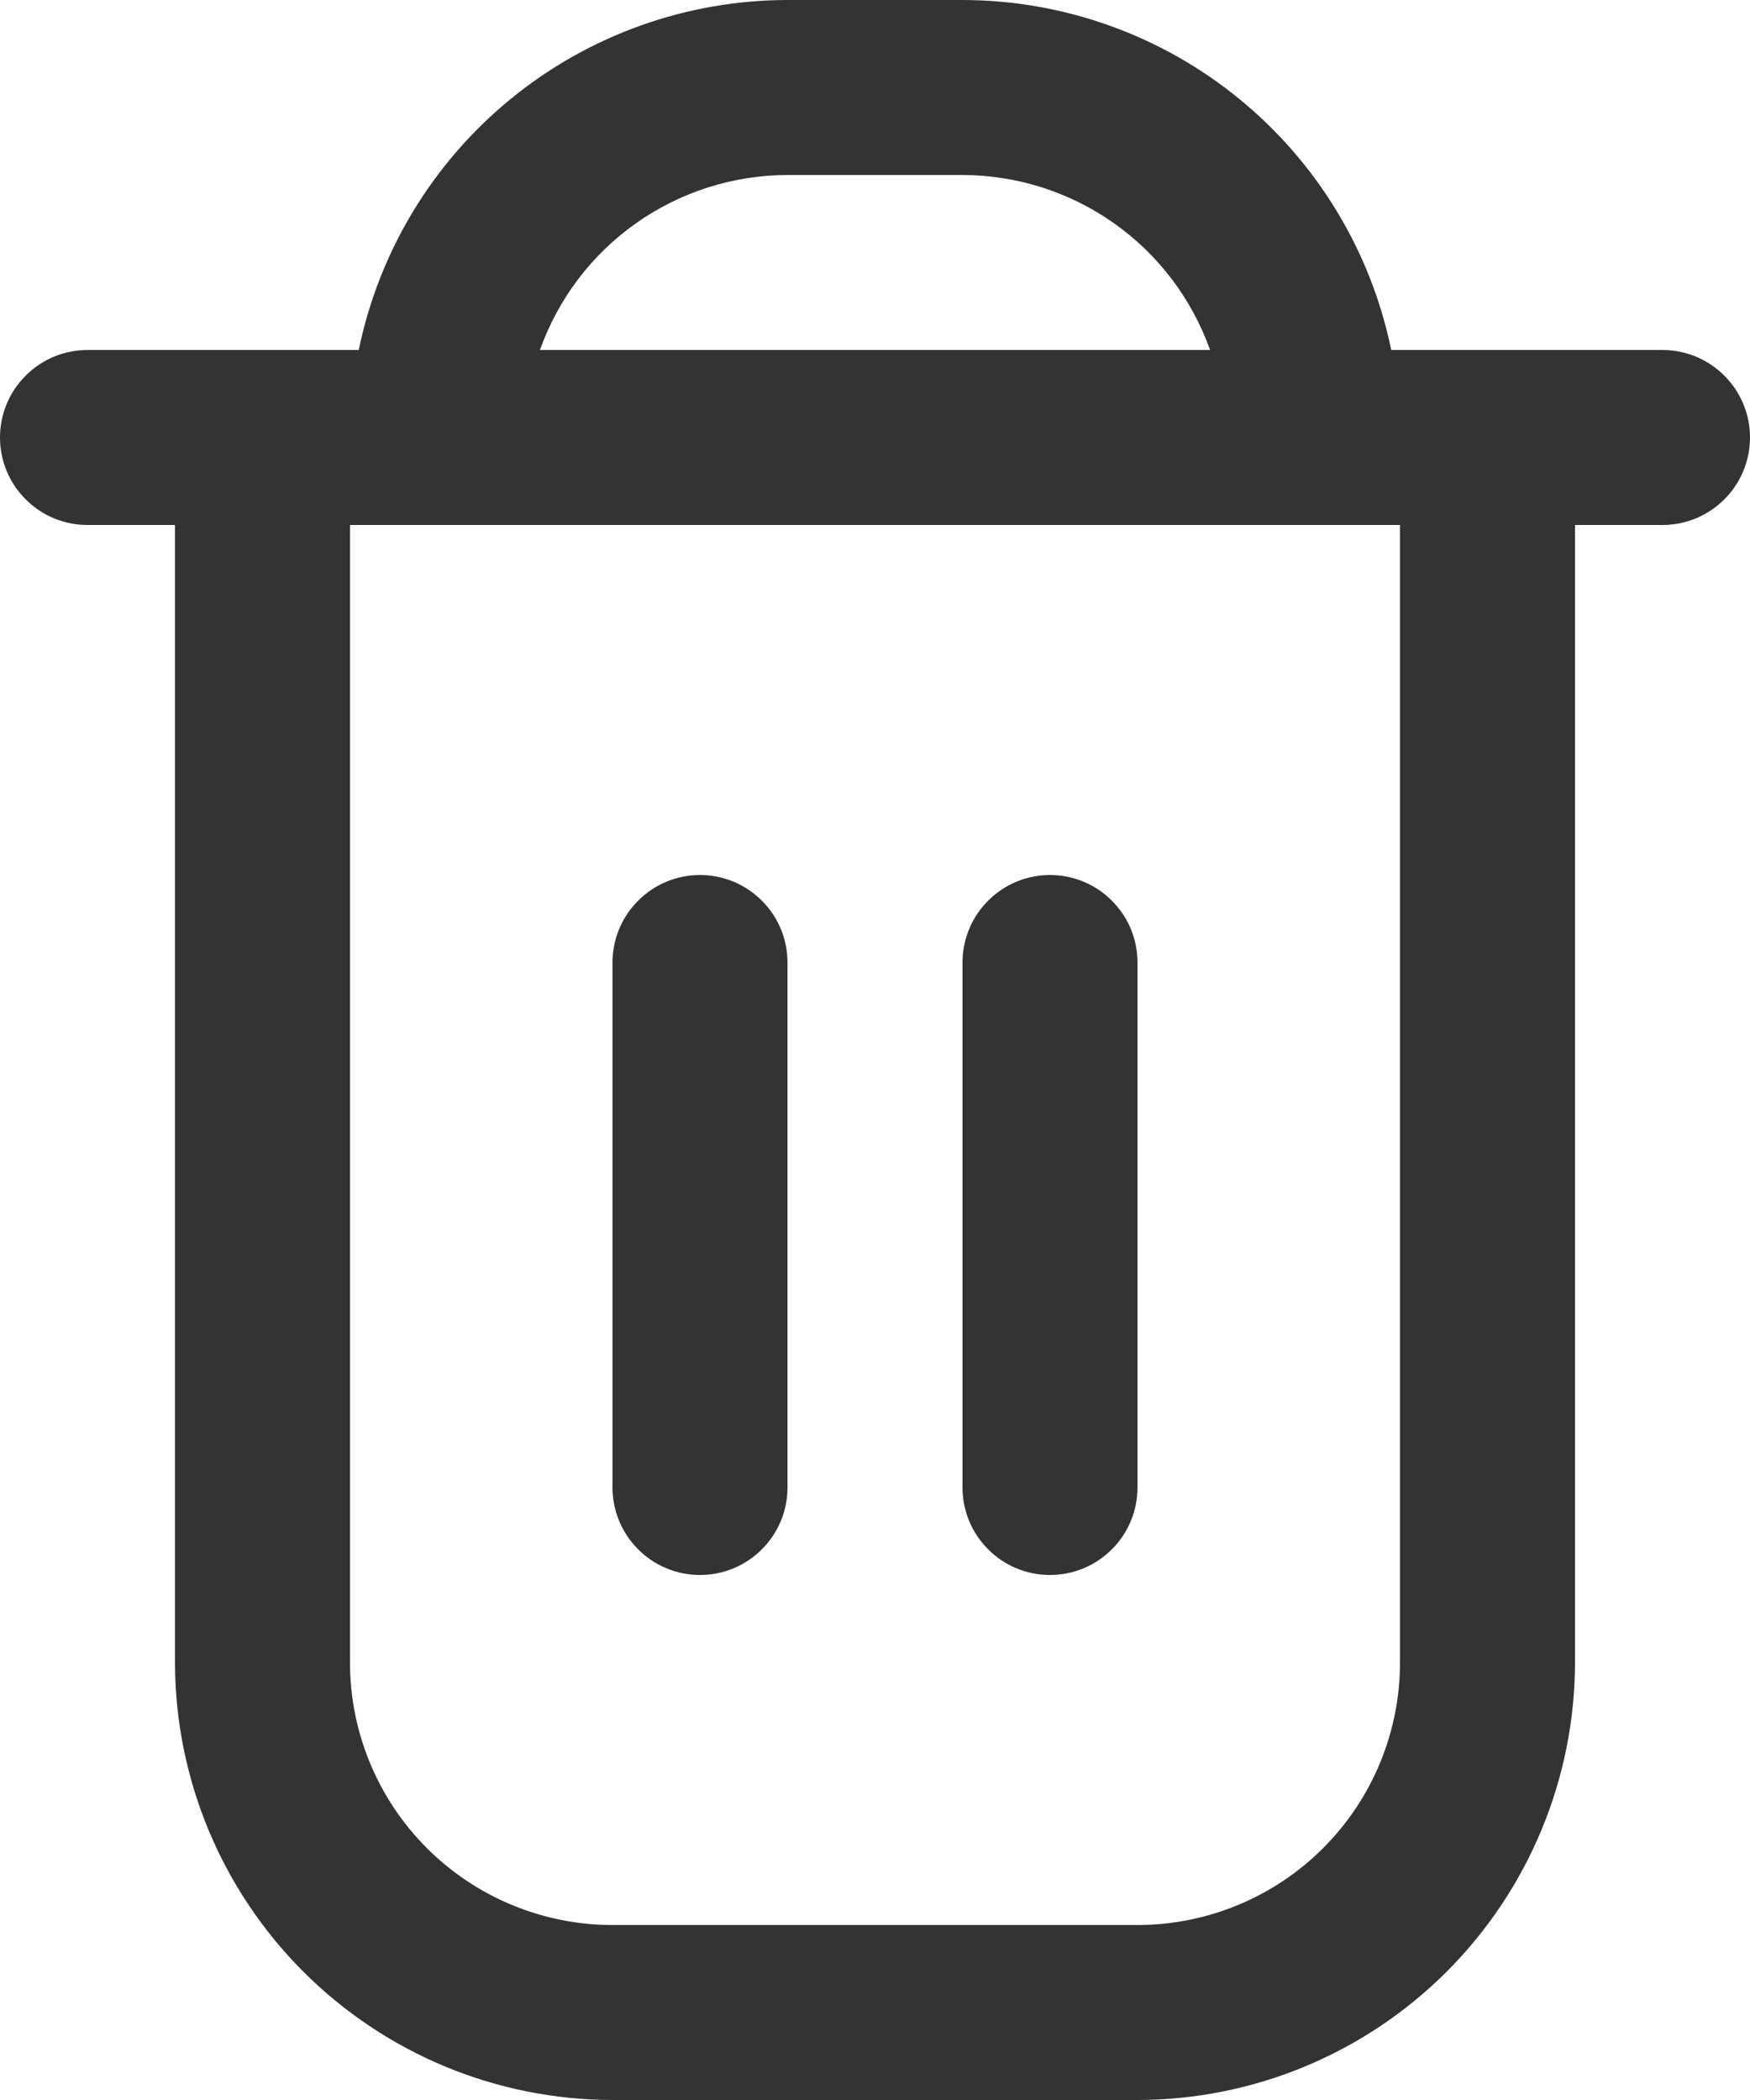 <svg width="15" height="18" viewBox="0 0 15 18" fill="none" xmlns="http://www.w3.org/2000/svg">
<path d="M14.25 3H11.925C11.751 2.154 11.29 1.393 10.621 0.847C9.952 0.3 9.114 0.001 8.25 0L6.75 0C5.886 0.001 5.048 0.3 4.379 0.847C3.71 1.393 3.249 2.154 3.075 3H0.75C0.551 3 0.36 3.079 0.22 3.22C0.079 3.36 0 3.551 0 3.75C0 3.949 0.079 4.14 0.22 4.28C0.36 4.421 0.551 4.5 0.75 4.5H1.5V14.25C1.501 15.244 1.897 16.197 2.6 16.9C3.303 17.603 4.256 17.999 5.25 18H9.75C10.744 17.999 11.697 17.603 12.4 16.9C13.103 16.197 13.499 15.244 13.5 14.25V4.5H14.25C14.449 4.5 14.64 4.421 14.78 4.28C14.921 4.14 15 3.949 15 3.75C15 3.551 14.921 3.36 14.78 3.22C14.64 3.079 14.449 3 14.25 3ZM6.75 1.5H8.25C8.715 1.501 9.169 1.645 9.549 1.914C9.929 2.182 10.216 2.562 10.372 3H4.628C4.784 2.562 5.071 2.182 5.451 1.914C5.831 1.645 6.285 1.501 6.75 1.5ZM12 14.25C12 14.847 11.763 15.419 11.341 15.841C10.919 16.263 10.347 16.5 9.75 16.5H5.25C4.653 16.5 4.081 16.263 3.659 15.841C3.237 15.419 3 14.847 3 14.25V4.5H12V14.25Z" fill="#333333"/>
<path d="M6 13.5C6.199 13.5 6.39 13.421 6.53 13.28C6.671 13.14 6.75 12.949 6.75 12.75V8.25C6.75 8.051 6.671 7.86 6.53 7.72C6.39 7.579 6.199 7.5 6 7.5C5.801 7.5 5.61 7.579 5.47 7.72C5.329 7.86 5.25 8.051 5.25 8.25V12.75C5.25 12.949 5.329 13.14 5.47 13.28C5.61 13.421 5.801 13.5 6 13.5Z" fill="#333333"/>
<path d="M9 13.5C9.199 13.5 9.39 13.421 9.53 13.28C9.671 13.14 9.75 12.949 9.75 12.75V8.25C9.75 8.051 9.671 7.86 9.53 7.72C9.39 7.579 9.199 7.5 9 7.5C8.801 7.5 8.61 7.579 8.47 7.72C8.329 7.86 8.25 8.051 8.25 8.25V12.75C8.25 12.949 8.329 13.14 8.47 13.28C8.61 13.421 8.801 13.5 9 13.5Z" fill="#333333"/>
</svg>
